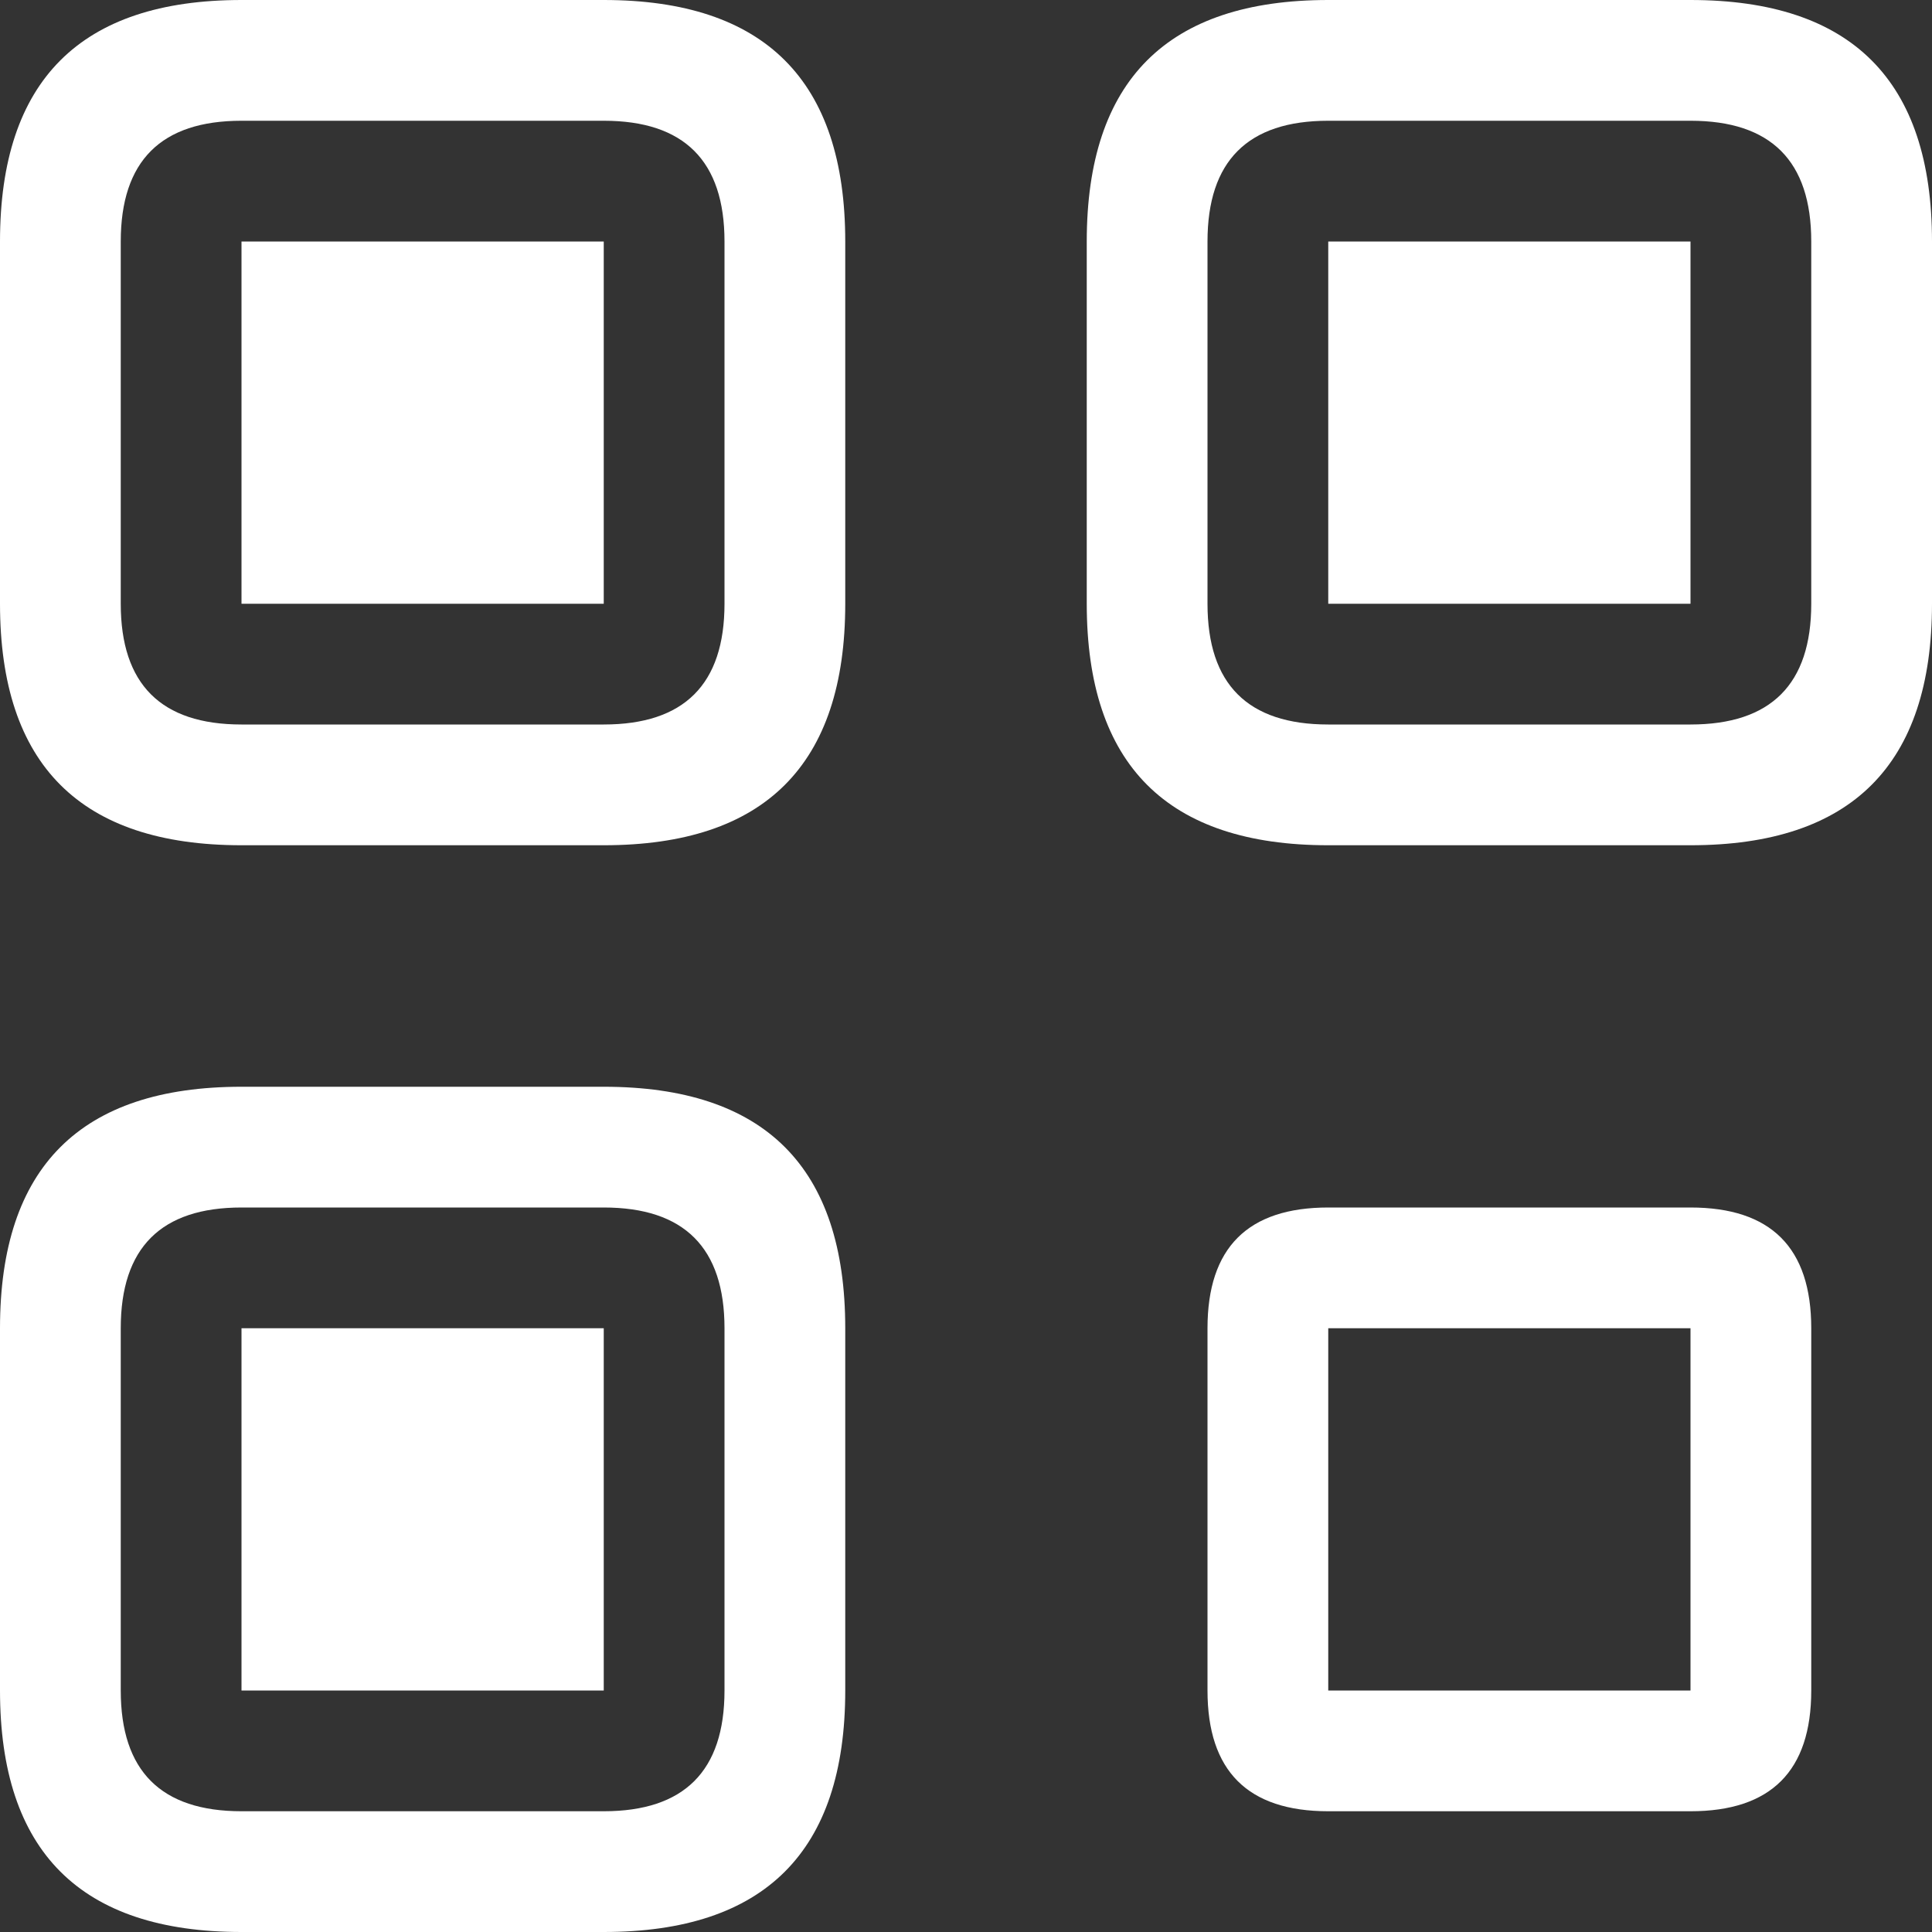<svg viewBox="0 0 16 16" width="16" height="16" xmlns="http://www.w3.org/2000/svg" fill="#fff" fill-opacity="1">
  <rect x="0" y="0" width="16" height="16" fill="#333333" stroke="none"/>
  <path d="M2 0 5 0Q7 0 7 2L7 5Q7 7 5 7L2 7Q0 7 0 5L0 2Q0 0 2 0M1 2 1 5Q1 6 2 6L5 6Q6 6 6 5L6 2Q6 1 5 1L2 1Q1 1 1 2M2 2 5 2 5 5 2 5 2 2M2 9 5 9Q7 9 7 11L7 14Q7 16 5 16L2 16Q0 16 0 14L0 11Q0 9 2 9M1 11 1 14Q1 15 2 15L5 15Q6 15 6 14L6 11Q6 10 5 10L2 10Q1 10 1 11M2 11 5 11 5 14 2 14 2 11M11 0 14 0Q16 0 16 2L16 5Q16 7 14 7L11 7Q9 7 9 5L9 2Q9 0 11 0M10 2 10 5Q10 6 11 6L14 6Q15 6 15 5L15 2Q15 1 14 1L11 1Q10 1 10 2M11 2 14 2 14 5 11 5 11 2M11 10 14 10Q15 10 15 11L15 14Q15 15 14 15L11 15Q10 15 10 14L10 11Q10 10 11 10M11 11 11 14 14 14 14 11 11 11"></path>
</svg>
